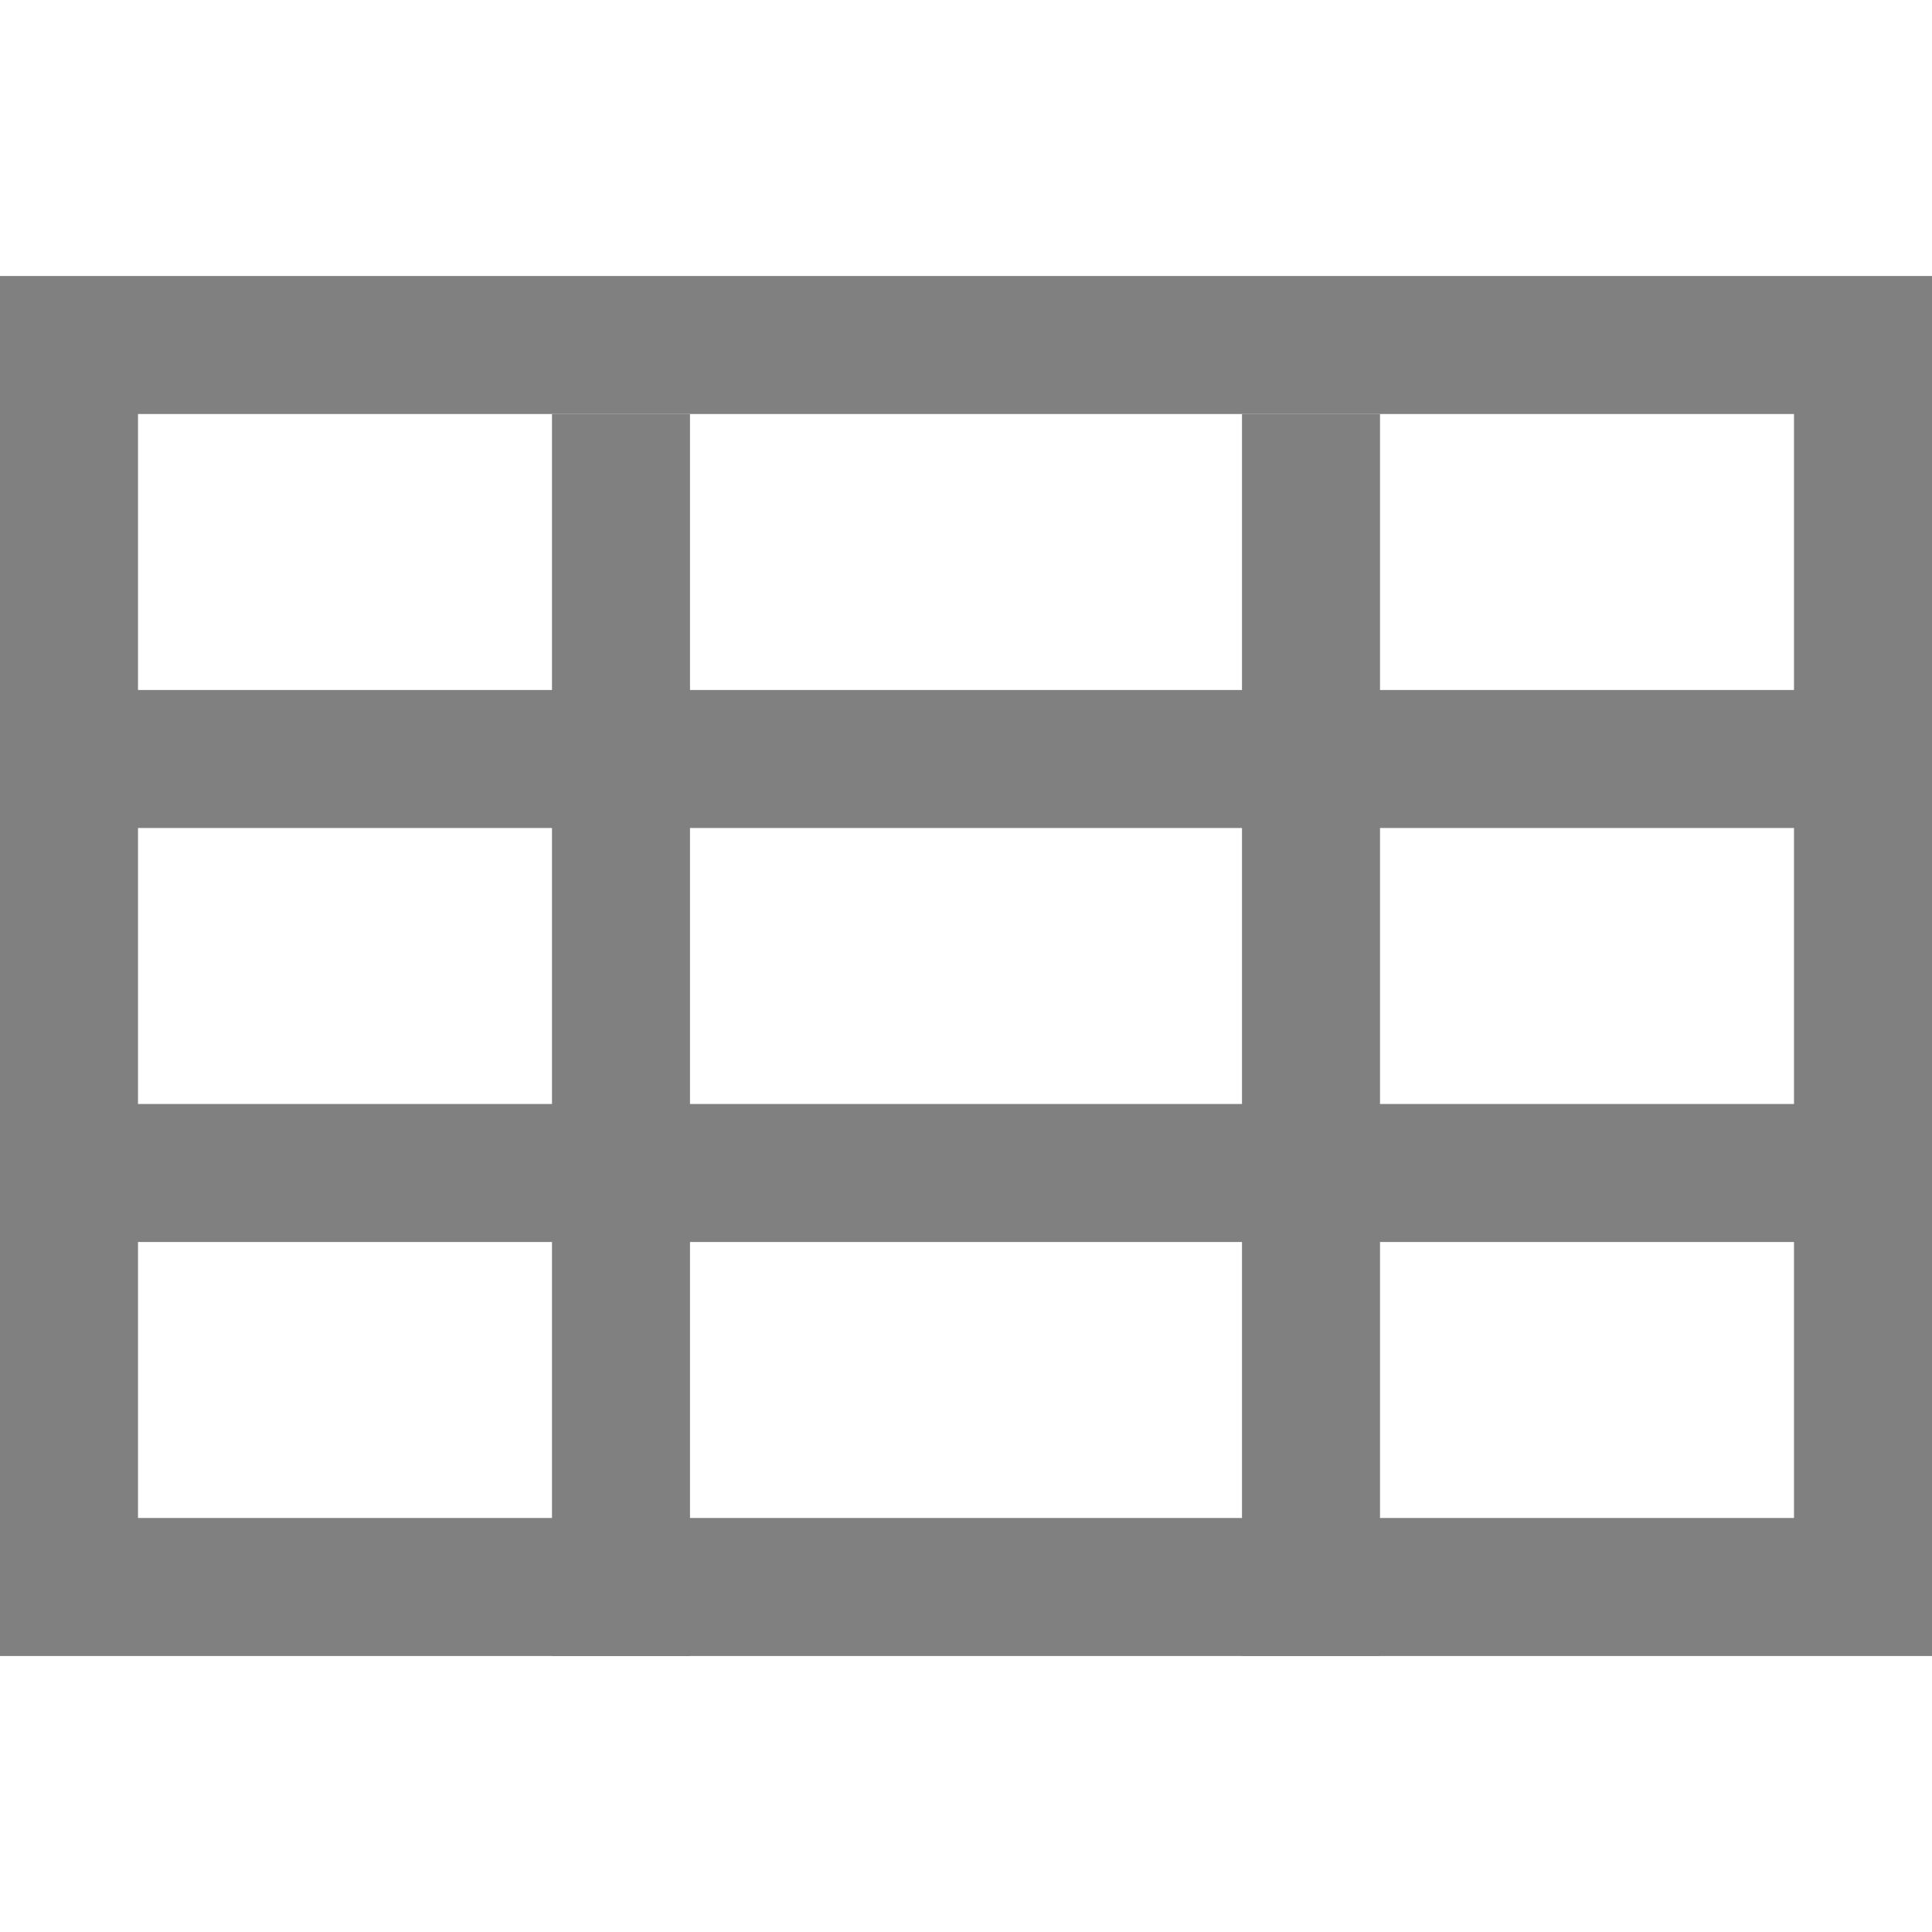 <?xml version="1.0" encoding="utf-8"?>
<!-- Generator: Adobe Illustrator 21.0.0, SVG Export Plug-In . SVG Version: 6.00 Build 0)  -->
<svg version="1.1" id="表格" xmlns="http://www.w3.org/2000/svg" xmlns:xlink="http://www.w3.org/1999/xlink" x="0px" y="0px"
	 viewBox="0 0 14 14" style="enable-background:new 0 0 14 14;" xml:space="preserve">
<style type="text/css">
	.st0{fill:#808080;}
</style>
<title>14</title>
<g id="_14">
	<path class="st0" d="M0,2v10h14V2H0z M13,11H1V3h12V11z"/>
	<rect y="5" class="st0" width="14" height="1"/>
	<rect y="8" class="st0" width="14" height="1"/>
	<rect x="4" y="3" class="st0" width="1" height="9"/>
	<rect x="9" y="3" class="st0" width="1" height="9"/>
</g>
</svg>
